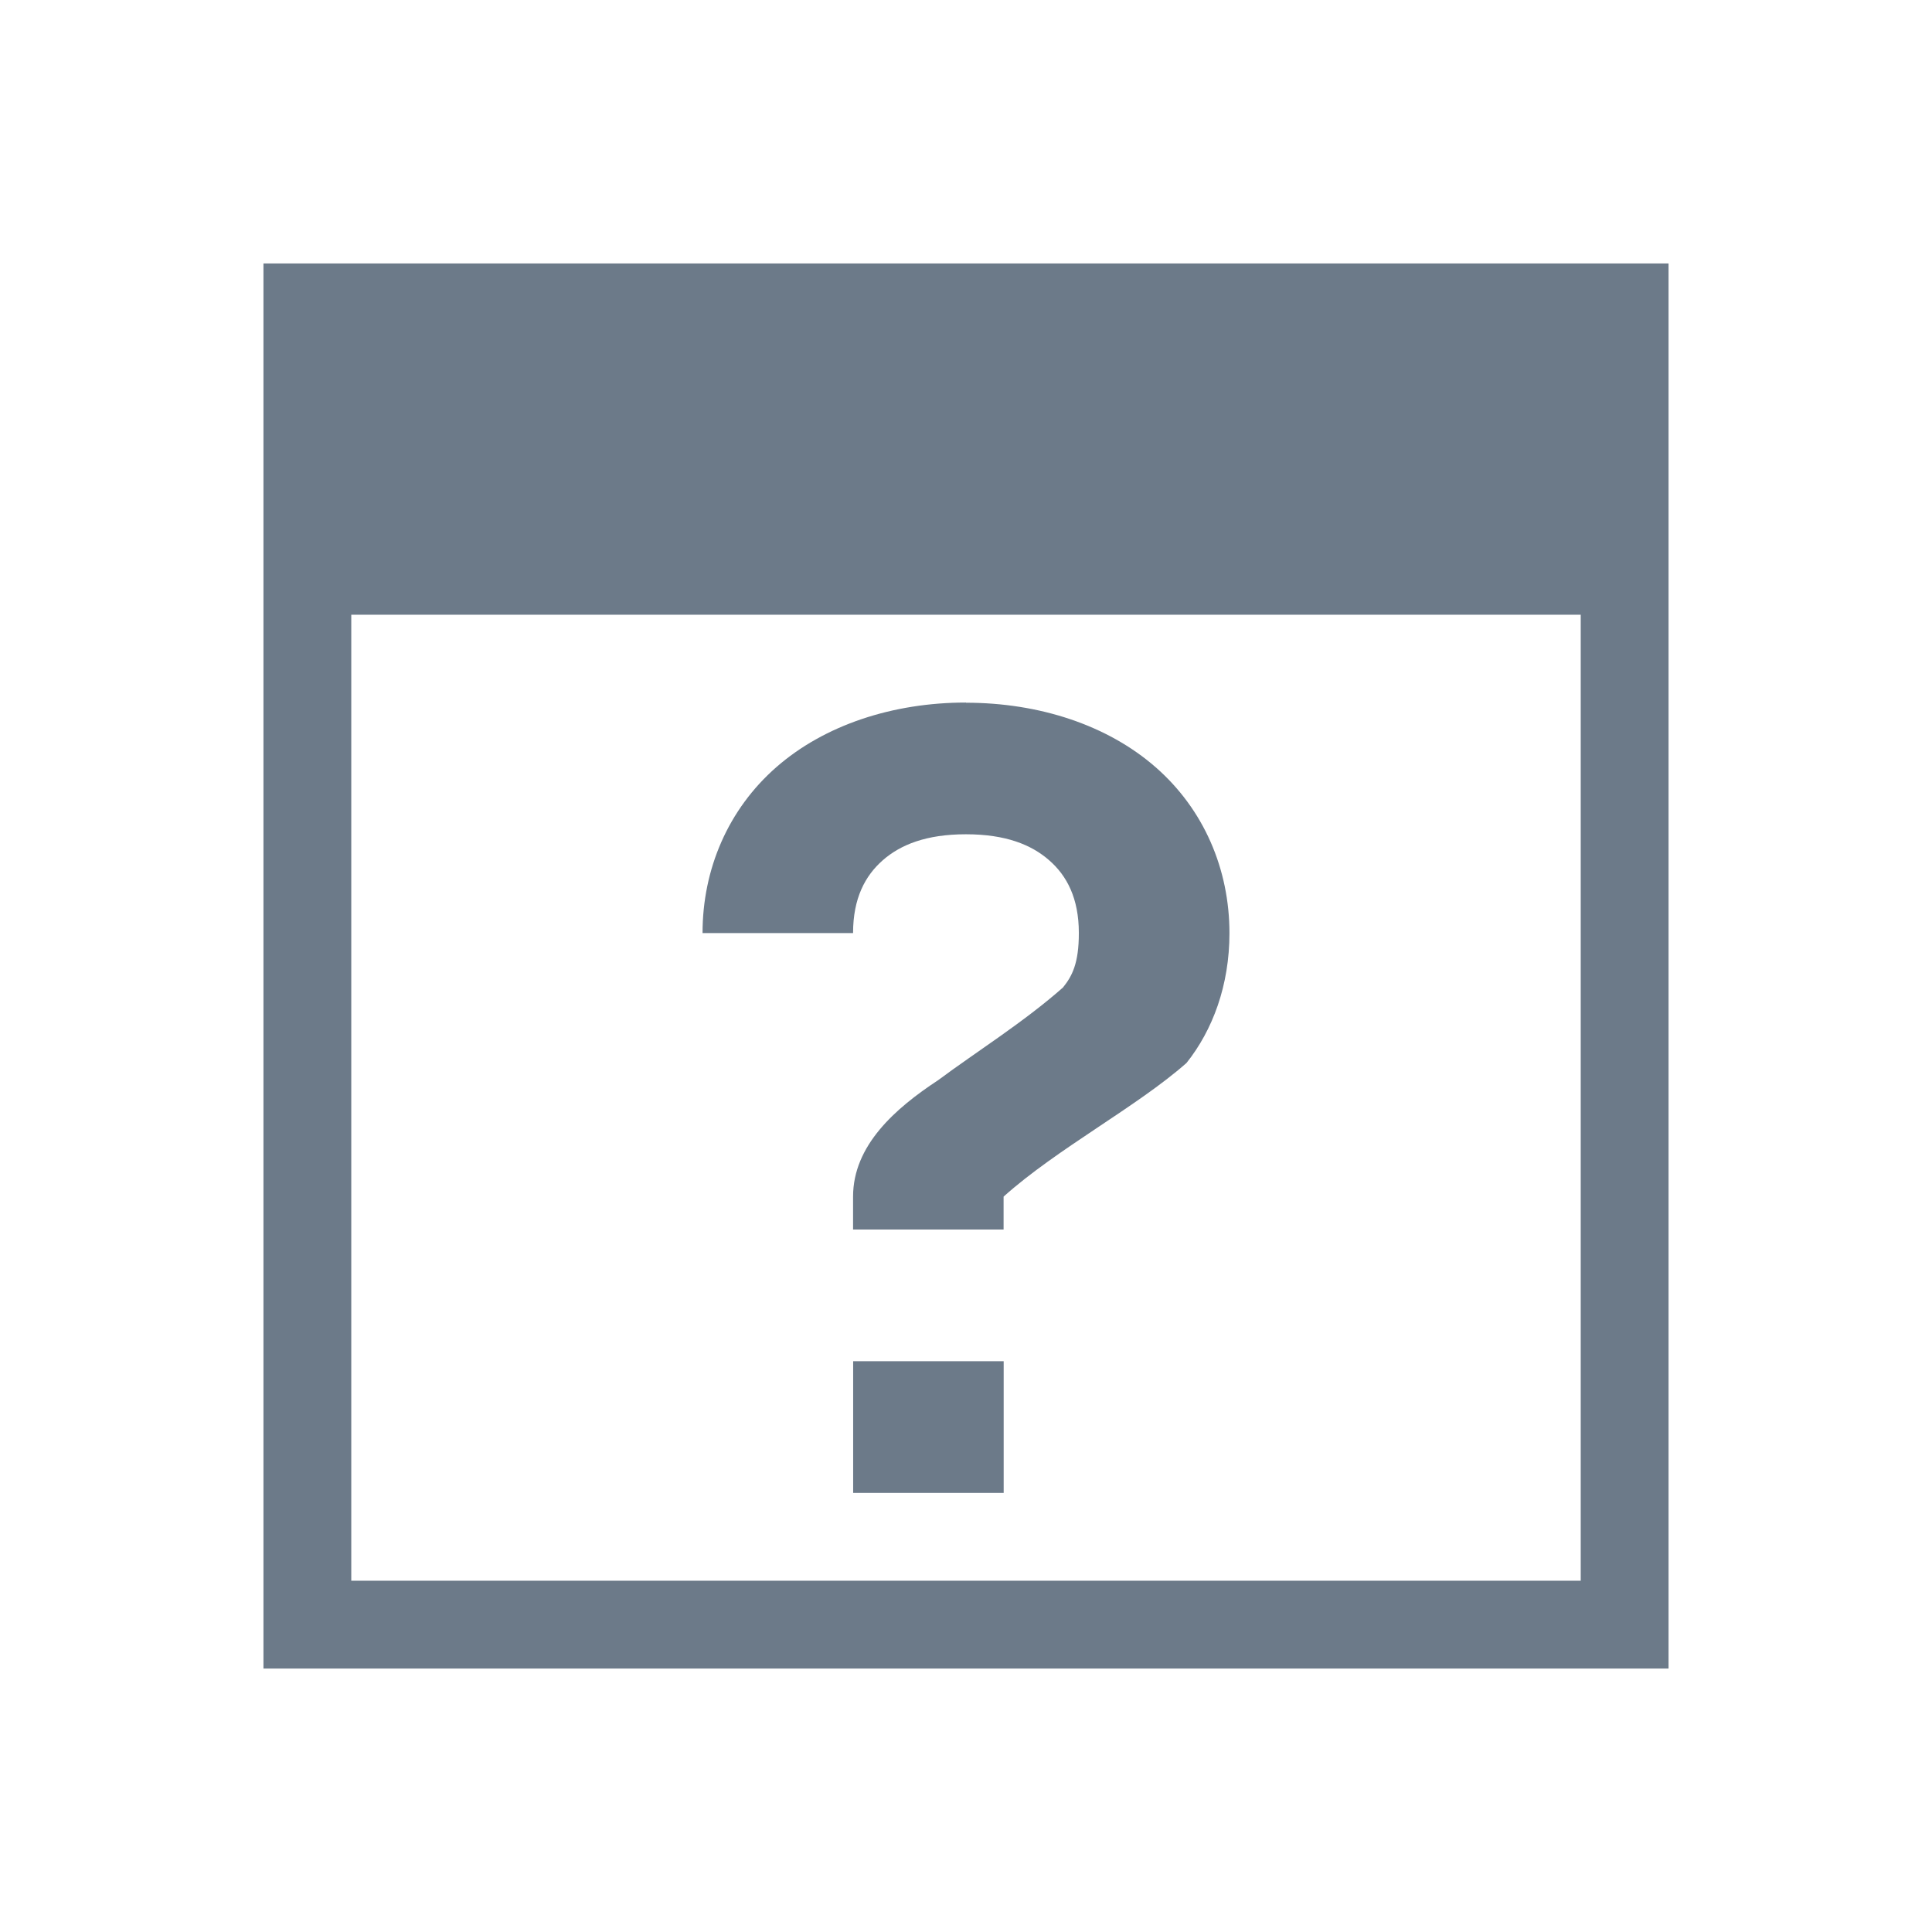 <?xml version="1.0" encoding="UTF-8" standalone="no"?>
<!-- Created with Inkscape (http://www.inkscape.org/) -->

<svg
   xmlns:dc="http://purl.org/dc/elements/1.1/"
   xmlns:cc="http://creativecommons.org/ns#"
   xmlns:rdf="http://www.w3.org/1999/02/22-rdf-syntax-ns#"
   xmlns:svg="http://www.w3.org/2000/svg"
   xmlns="http://www.w3.org/2000/svg"
   xmlns:sodipodi="http://sodipodi.sourceforge.net/DTD/sodipodi-0.dtd"
   xmlns:inkscape="http://www.inkscape.org/namespaces/inkscape"
   width="22"
   height="22"
   id="svg3869"
   version="1.1"
   inkscape:version="0.91 r13725"
   sodipodi:docname="application-octet-stream.svg">
  <defs
     id="defs3871" />
  <sodipodi:namedview
     id="base"
     pagecolor="#ffffff"
     bordercolor="#666666"
     borderopacity="1.0"
     inkscape:pageopacity="0.0"
     inkscape:pageshadow="2"
     inkscape:zoom="15.590909"
     inkscape:cx="11"
     inkscape:cy="11"
     inkscape:document-units="px"
     inkscape:current-layer="layer1"
     showgrid="true"
     fit-margin-top="0"
     fit-margin-left="0"
     fit-margin-right="0"
     fit-margin-bottom="0"
     inkscape:window-width="1012"
     inkscape:window-height="526"
     inkscape:window-x="0"
     inkscape:window-y="0"
     inkscape:window-maximized="0"
     inkscape:showpageshadow="false">
    <inkscape:grid
       type="xygrid"
       id="grid4132" />
    <sodipodi:guide
       position="2,20"
       orientation="18,0"
       id="guide4138" />
    <sodipodi:guide
       position="2,2"
       orientation="0,18"
       id="guide4140" />
    <sodipodi:guide
       position="20,2"
       orientation="-18,0"
       id="guide4142" />
    <sodipodi:guide
       position="20,20"
       orientation="0,-18"
       id="guide4144" />
    <sodipodi:guide
       position="3,19"
       orientation="16,0"
       id="guide4146" />
    <sodipodi:guide
       position="3,3"
       orientation="0,16"
       id="guide4148" />
    <sodipodi:guide
       position="19,3"
       orientation="-16,0"
       id="guide4150" />
    <sodipodi:guide
       position="19,19"
       orientation="0,-16"
       id="guide4152" />
  </sodipodi:namedview>
  <g
     inkscape:label="Capa 1"
     inkscape:groupmode="layer"
     id="layer1"
     transform="translate(-326,-534.362)">
    <rect
       style="fill:#6c7a89;fill-opacity:1;stroke:none"
       id="rect4035"
       width="0"
       height="11"
       x="326.496"
       y="535.987" />
    <rect
       style="fill:#6c7a89;fill-opacity:1;stroke:none"
       id="rect4035-7"
       width="0"
       height="11"
       x="321.944"
       y="538.506" />
    <rect
       style="fill:#6c7a89;fill-opacity:1;stroke:none"
       id="rect4035-9"
       width="0"
       height="11"
       x="317.436"
       y="526.087" />
    <path
       inkscape:connector-curvature="0"
       style="opacity:1;fill:#6c7a89;fill-opacity:1;stroke:none"
       d="m 329,537.362 0,4 0,11 0,1 10,0 6,0 0,-1 0,-5 0,-6 0,-4 -16,0 z m 1,4 14,0 0,6 0,5 -5,0 -9,0 0,-11 z"
       id="rect4138" />
    <path
       inkscape:connector-curvature="0"
       style="opacity:1;fill:#6c7a89;fill-opacity:1;stroke:none;stroke-width:2;stroke-linecap:round;stroke-linejoin:round;stroke-miterlimit:4;stroke-dasharray:none;stroke-opacity:1"
       d="m 337,542.362 c -0.833,0 -1.611,0.256 -2.159,0.735 C 334.292,543.577 334,544.258 334,544.987 l 1.714,0 c 0,-0.396 0.137,-0.652 0.338,-0.829 0.202,-0.177 0.495,-0.296 0.947,-0.296 0.453,0 0.746,0.119 0.948,0.296 0.202,0.176 0.338,0.433 0.338,0.829 0,0.344 -0.076,0.49 -0.181,0.62 -0.447,0.395 -0.987,0.732 -1.421,1.055 -0.49,0.322 -0.969,0.744 -0.969,1.326 l 0,0.375 1.714,0 0,-0.375 c 0.609,-0.546 1.517,-1.022 2.083,-1.522 0.298,-0.374 0.489,-0.884 0.489,-1.478 0,-0.729 -0.292,-1.41 -0.84,-1.889 -0.548,-0.48 -1.327,-0.735 -2.16,-0.735 z m -1.285,7.5 0,1.5 1.714,0 0,-1.5 z"
       id="rect4169-4"
       sodipodi:nodetypes="ssccssssccsccccsssccccc" />
  </g>
</svg>
